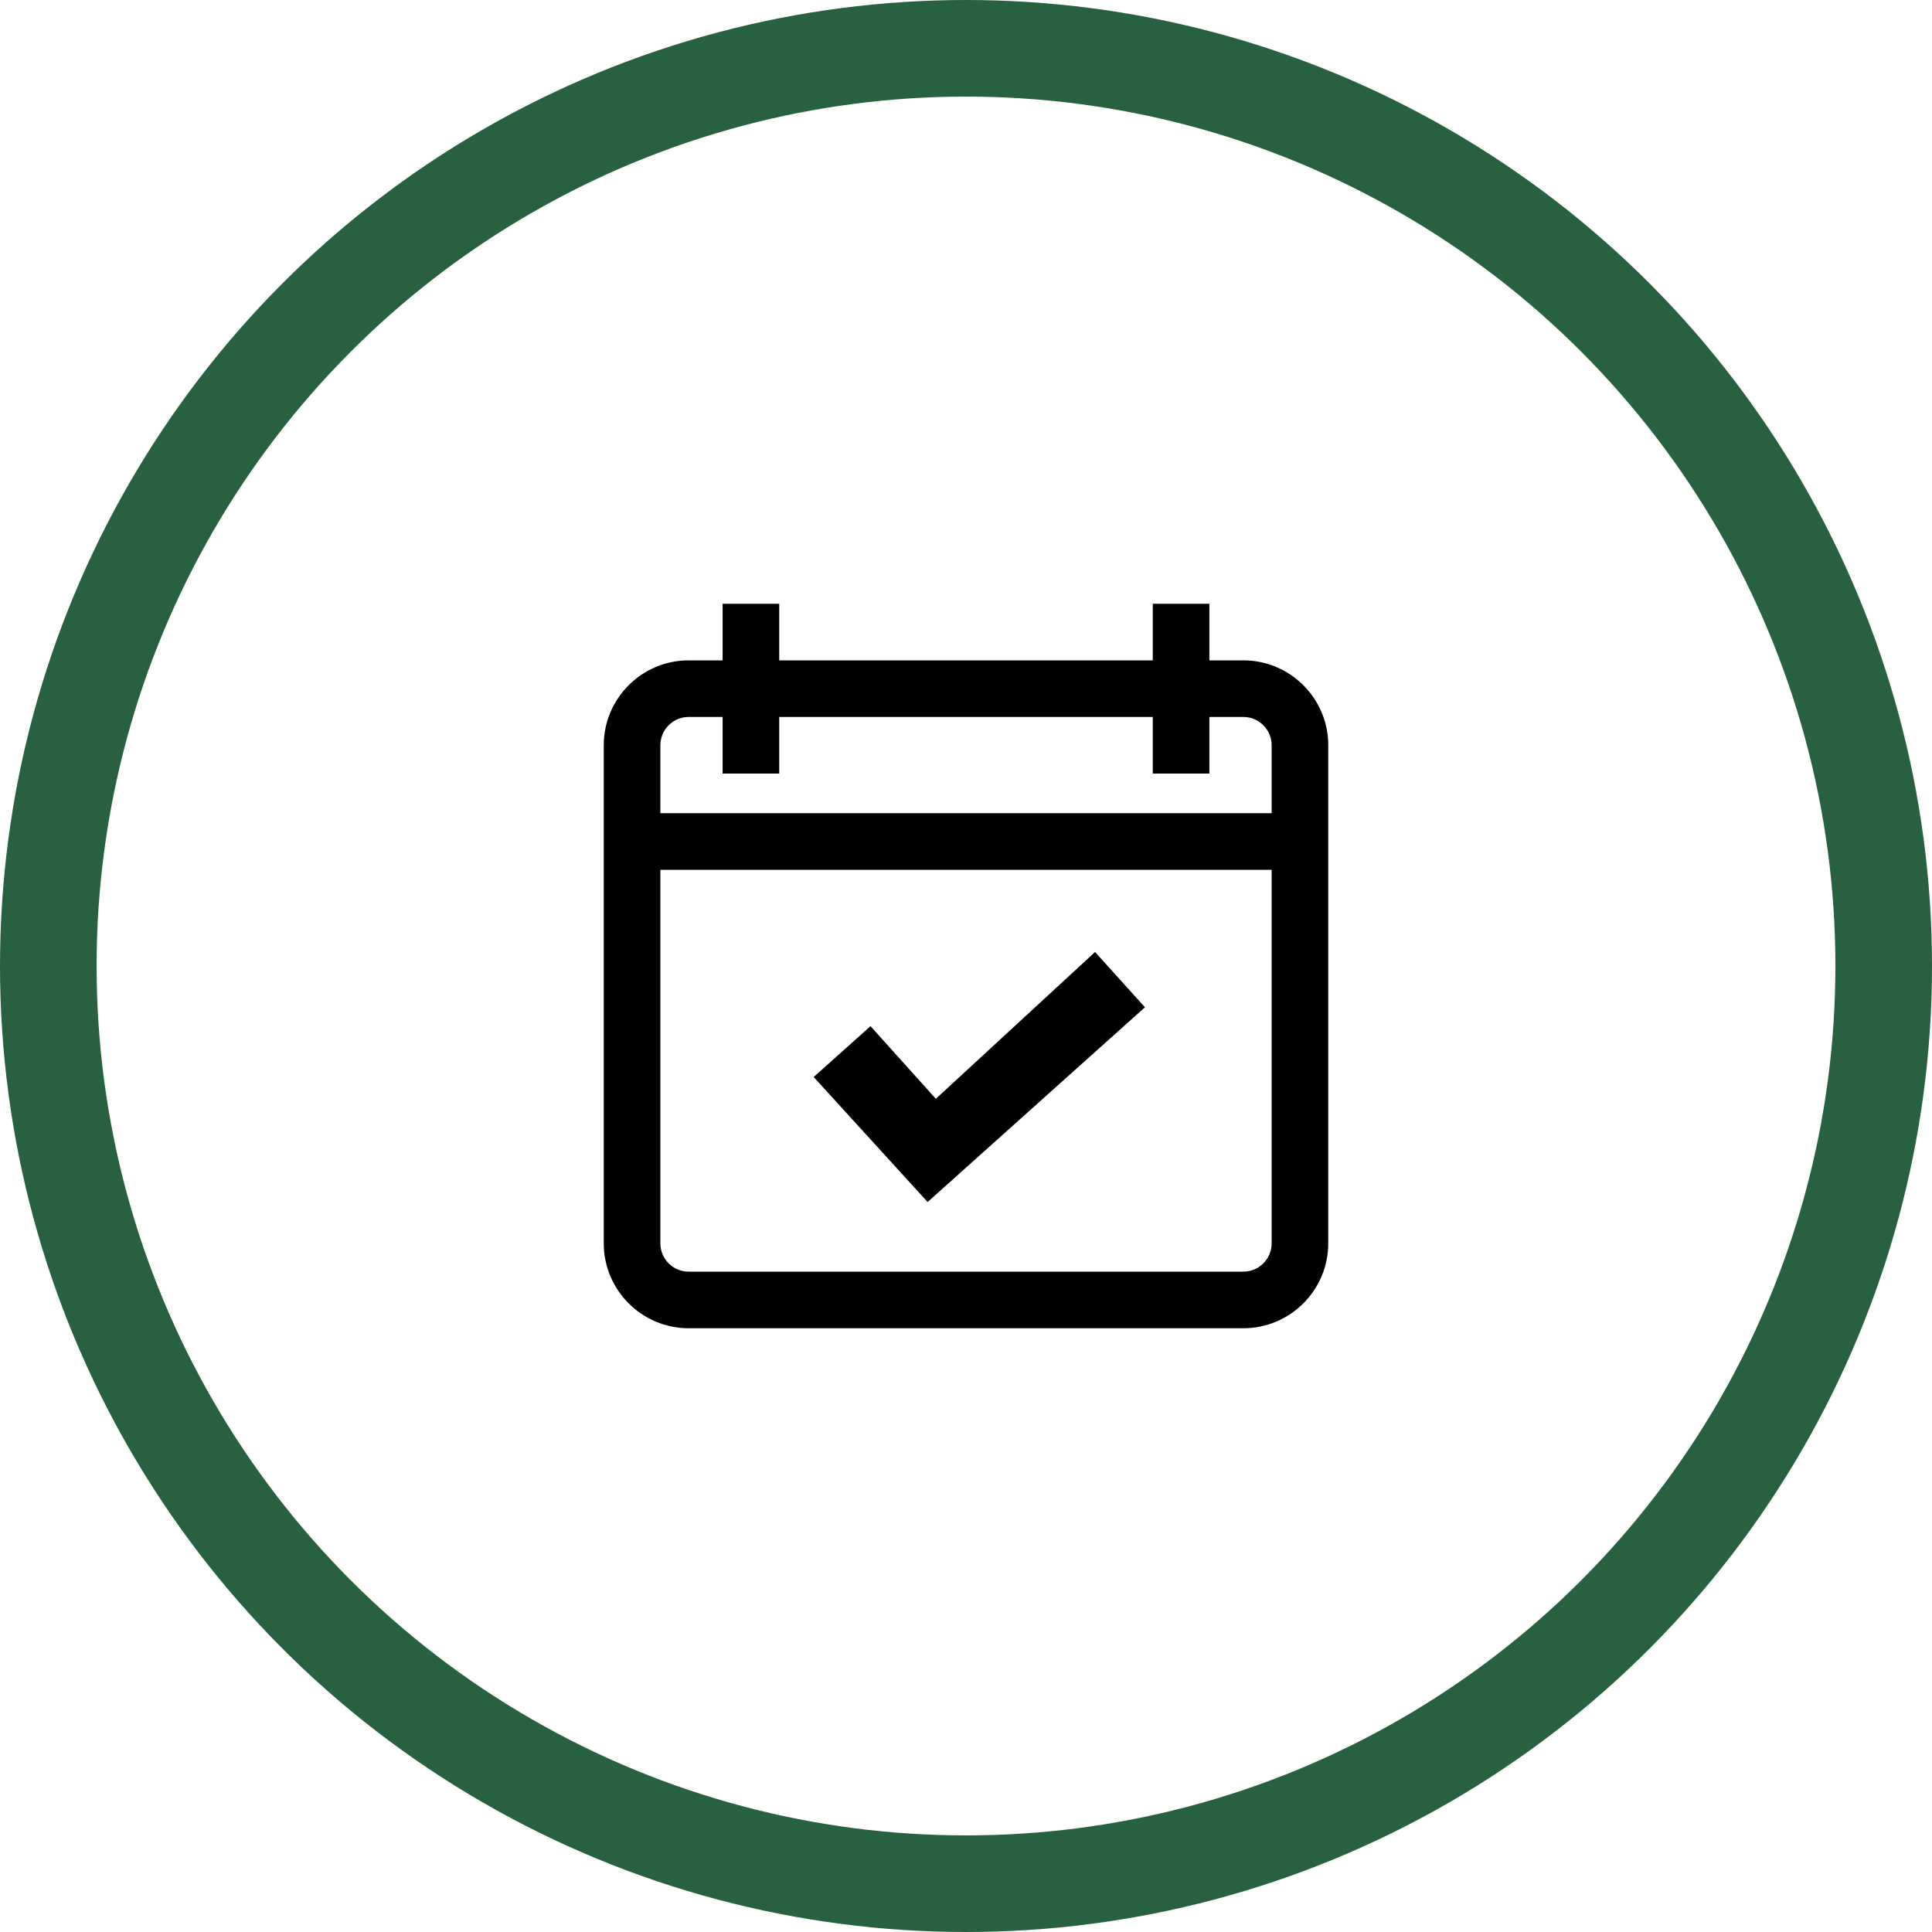 <?xml version="1.0" encoding="UTF-8"?>
<svg width="80px" height="80px" viewBox="0 0 80 80" version="1.1" xmlns="http://www.w3.org/2000/svg" xmlns:xlink="http://www.w3.org/1999/xlink">
    <!-- Generator: Sketch 61.1 (89650) - https://sketch.com -->
    <title>Assignments - Dark Green</title>
    <desc>Created with Sketch.</desc>
    <g id="Blackboard-Icons-★" stroke="none" stroke-width="1" fill="none" fill-rule="evenodd">
        <g id="Icons---Stroke" transform="translate(-844, -1599)">
            <g id="Assignments-Icons" transform="translate(48, 1599)">
                <g id="Assignments---Dark-Green" transform="translate(796, 0)">
                    <circle id="Oval" stroke="#286140" stroke-width="4" cx="40" cy="40" r="38"></circle>
                    <path d="M32.266,25 L32.266,27.344 L47.734,27.344 L47.734,25 L50.078,25 L50.078,27.344 L51.484,27.344 C53.423,27.344 55,28.921 55,30.859 L55,30.859 L55,51.484 C55,53.423 53.423,55 51.484,55 L51.484,55 L28.516,55 C26.577,55 25,53.423 25,51.484 L25,51.484 L25,30.859 C25,28.921 26.577,27.344 28.516,27.344 L28.516,27.344 L29.922,27.344 L29.922,25 L32.266,25 Z M52.656,36.016 L27.344,36.016 L27.344,51.484 C27.344,52.131 27.869,52.656 28.516,52.656 L28.516,52.656 L51.484,52.656 C52.131,52.656 52.656,52.131 52.656,51.484 L52.656,51.484 L52.656,36.016 Z M45.344,39.421 L47.41,41.709 L38.411,49.773 L33.693,44.597 L36.046,42.491 L38.751,45.499 L45.344,39.421 Z M29.922,29.688 L28.516,29.688 C27.869,29.688 27.344,30.213 27.344,30.859 L27.344,30.859 L27.344,33.672 L52.656,33.672 L52.656,30.859 C52.656,30.213 52.131,29.688 51.484,29.688 L51.484,29.688 L50.078,29.688 L50.078,32.031 L47.734,32.031 L47.734,29.688 L32.266,29.688 L32.266,32.031 L29.922,32.031 L29.922,29.688 Z" id="Combined-Shape" fill="#000000" fill-rule="nonzero"></path>
                </g>
            </g>
        </g>
    </g>
</svg>